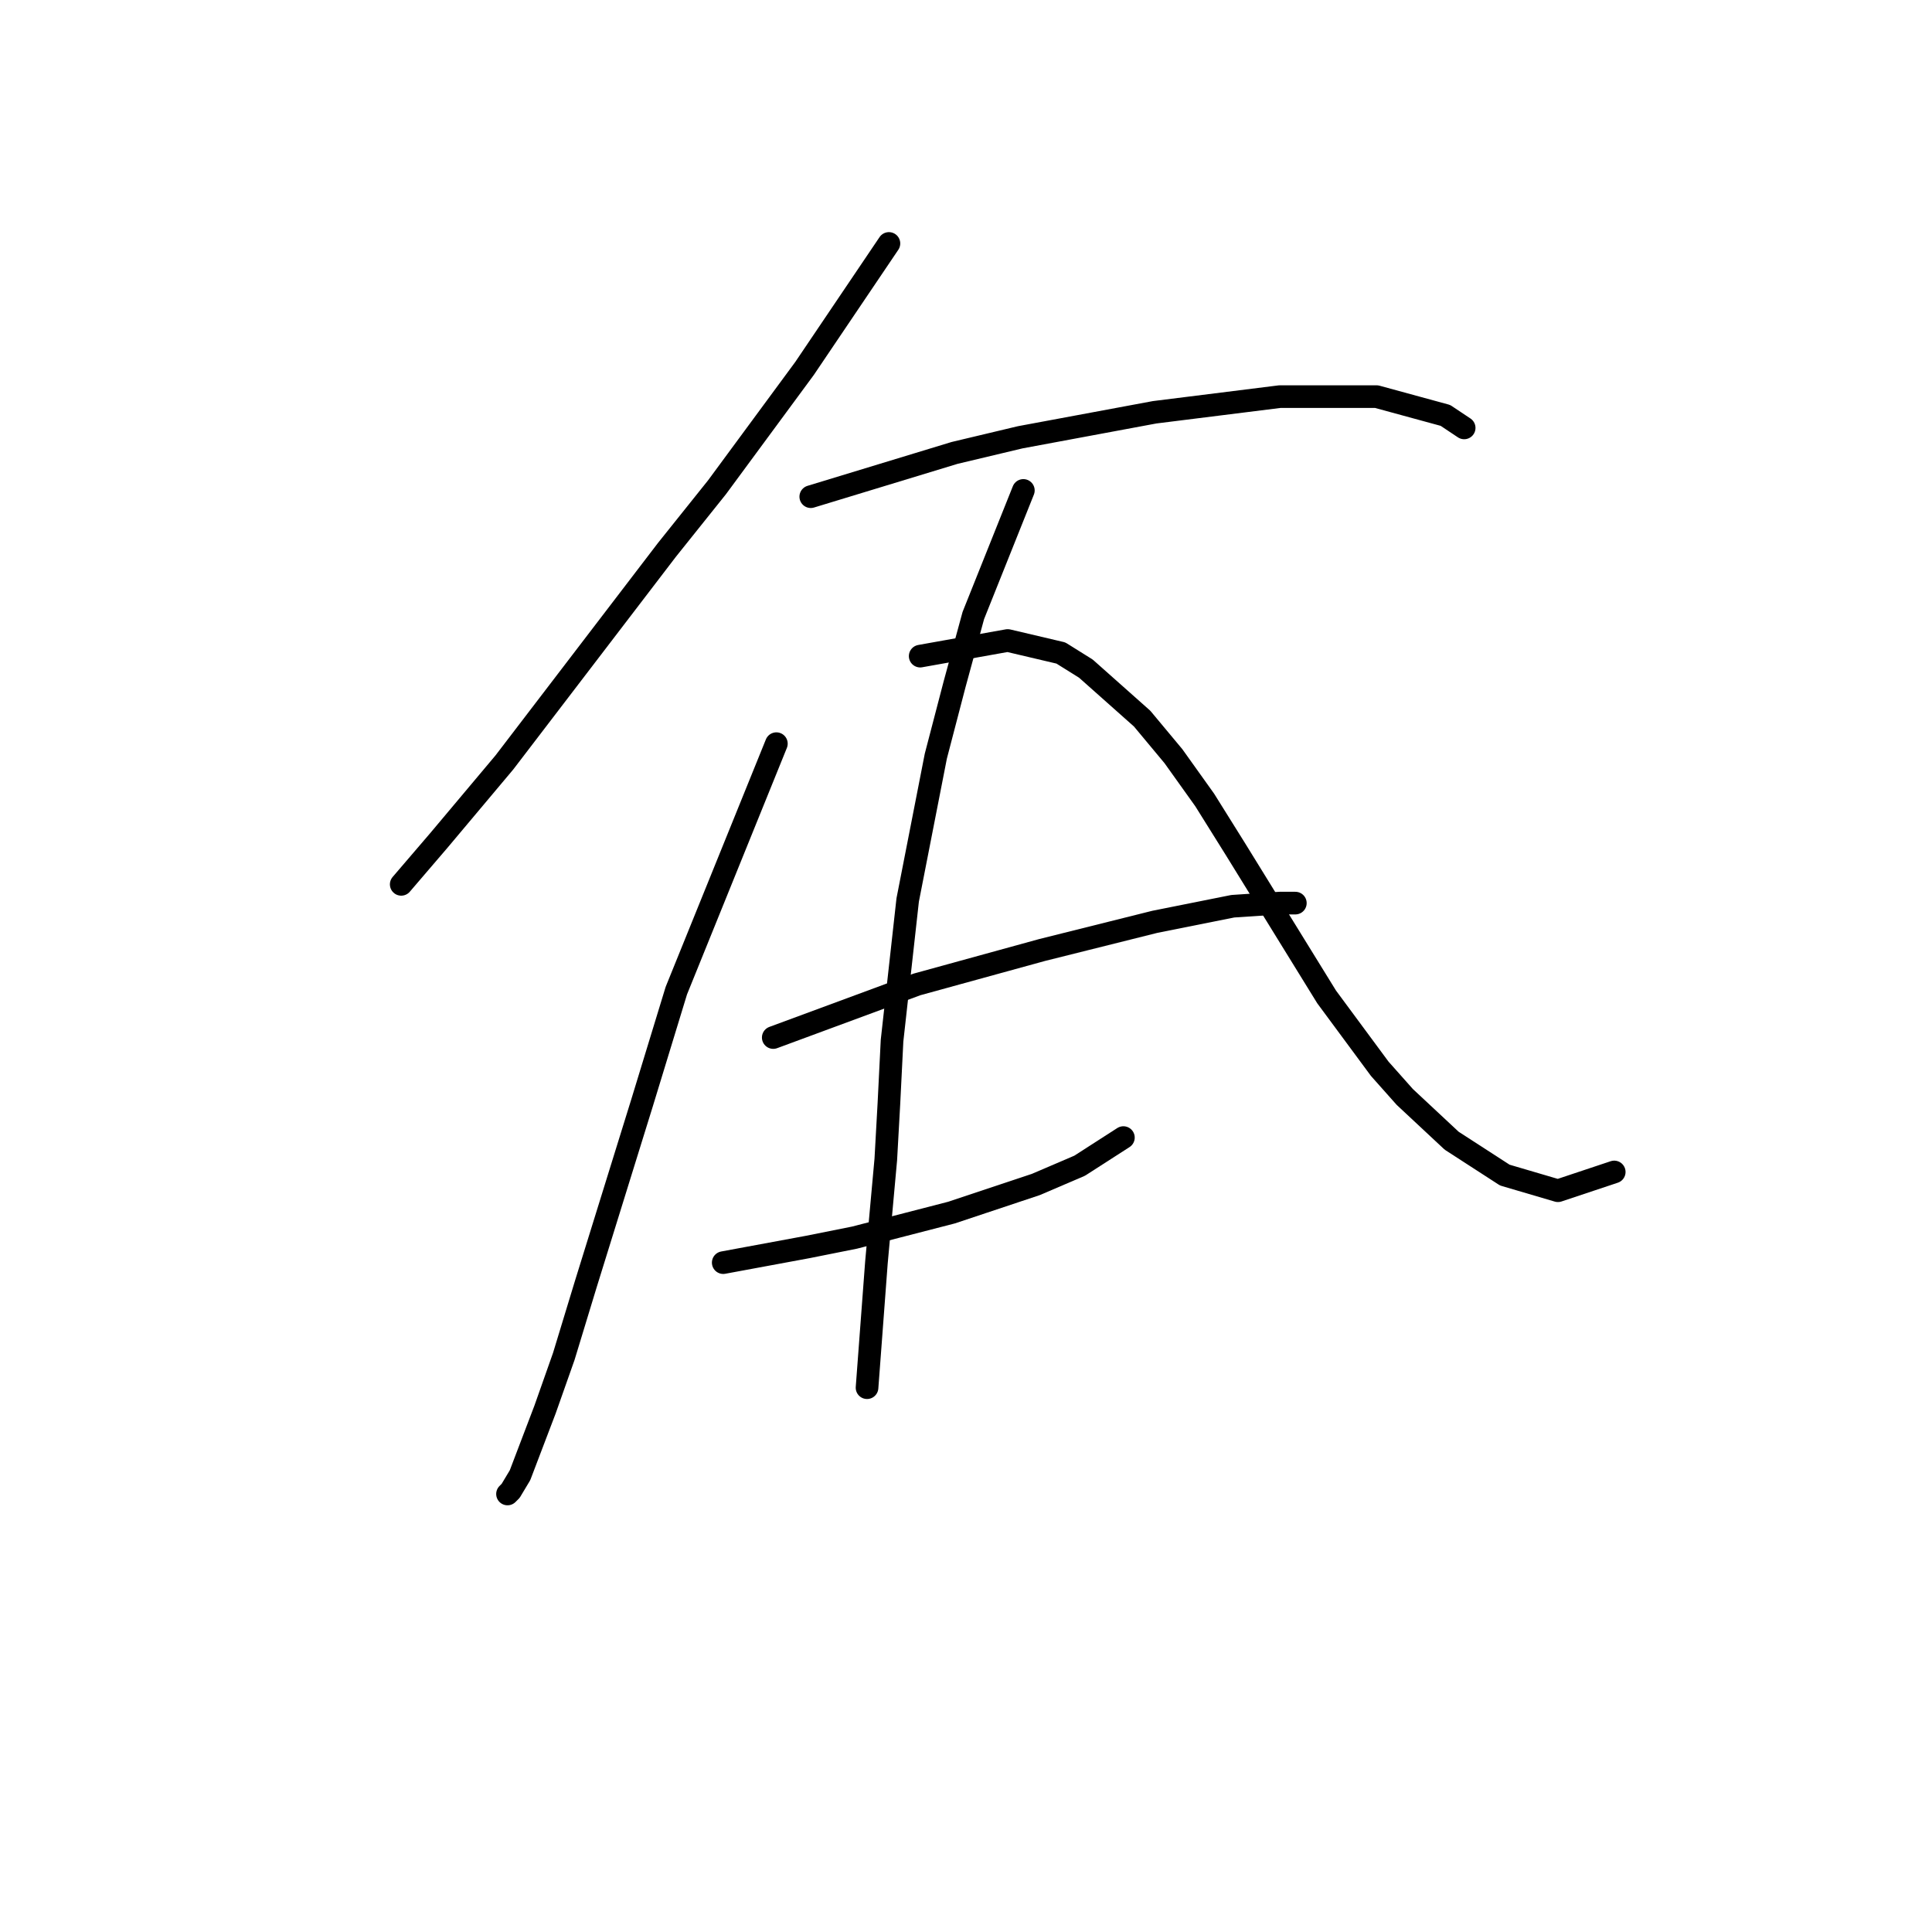 <?xml version="1.0" standalone="no"?>
    <svg width="256" height="256" xmlns="http://www.w3.org/2000/svg" version="1.1">
    <polyline stroke="black" stroke-width="3" stroke-linecap="round" fill="transparent" stroke-linejoin="round" points="117.787 32.259 106.602 48.829 95.003 64.571 88.375 72.856 66.834 101.025 58.135 111.381 55.649 114.281 53.164 117.181 53.164 117.181 " />
        <polyline stroke="black" stroke-width="3" stroke-linecap="round" fill="transparent" stroke-linejoin="round" points="107.431 65.813 126.487 60.014 135.186 57.943 152.999 54.629 169.569 52.557 182.411 52.557 191.524 55.043 194.01 56.7 194.01 56.7 " />
        <polyline stroke="black" stroke-width="3" stroke-linecap="round" fill="transparent" stroke-linejoin="round" points="102.874 98.539 89.618 131.265 85.061 146.178 77.605 170.205 74.705 179.733 72.219 186.775 68.905 195.475 67.663 197.546 67.248 197.96 67.248 197.96 " />
        <polyline stroke="black" stroke-width="3" stroke-linecap="round" fill="transparent" stroke-linejoin="round" points="121.93 86.94 133.529 84.869 140.571 86.526 143.885 88.597 151.342 95.225 155.484 100.196 159.627 105.996 163.769 112.624 175.783 132.094 182.825 141.622 186.139 145.35 192.353 151.15 199.395 155.706 206.437 157.778 213.894 155.292 213.894 155.292 " />
        <polyline stroke="black" stroke-width="3" stroke-linecap="round" fill="transparent" stroke-linejoin="round" points="102.46 137.479 121.515 130.437 138.086 125.88 152.999 122.152 163.355 120.081 169.569 119.666 171.64 119.666 171.64 119.666 " />
        <polyline stroke="black" stroke-width="3" stroke-linecap="round" fill="transparent" stroke-linejoin="round" points="95.832 167.305 107.017 165.234 113.23 163.991 126.072 160.677 137.257 156.949 143.057 154.464 148.856 150.735 148.856 150.735 " />
        <polyline stroke="black" stroke-width="3" stroke-linecap="round" fill="transparent" stroke-linejoin="round" points="135.6 64.985 128.972 81.555 126.487 90.669 124.001 100.196 120.273 119.252 118.201 137.893 117.787 146.178 117.373 153.635 116.13 167.305 114.887 183.875 114.887 183.875 " />
        </svg>